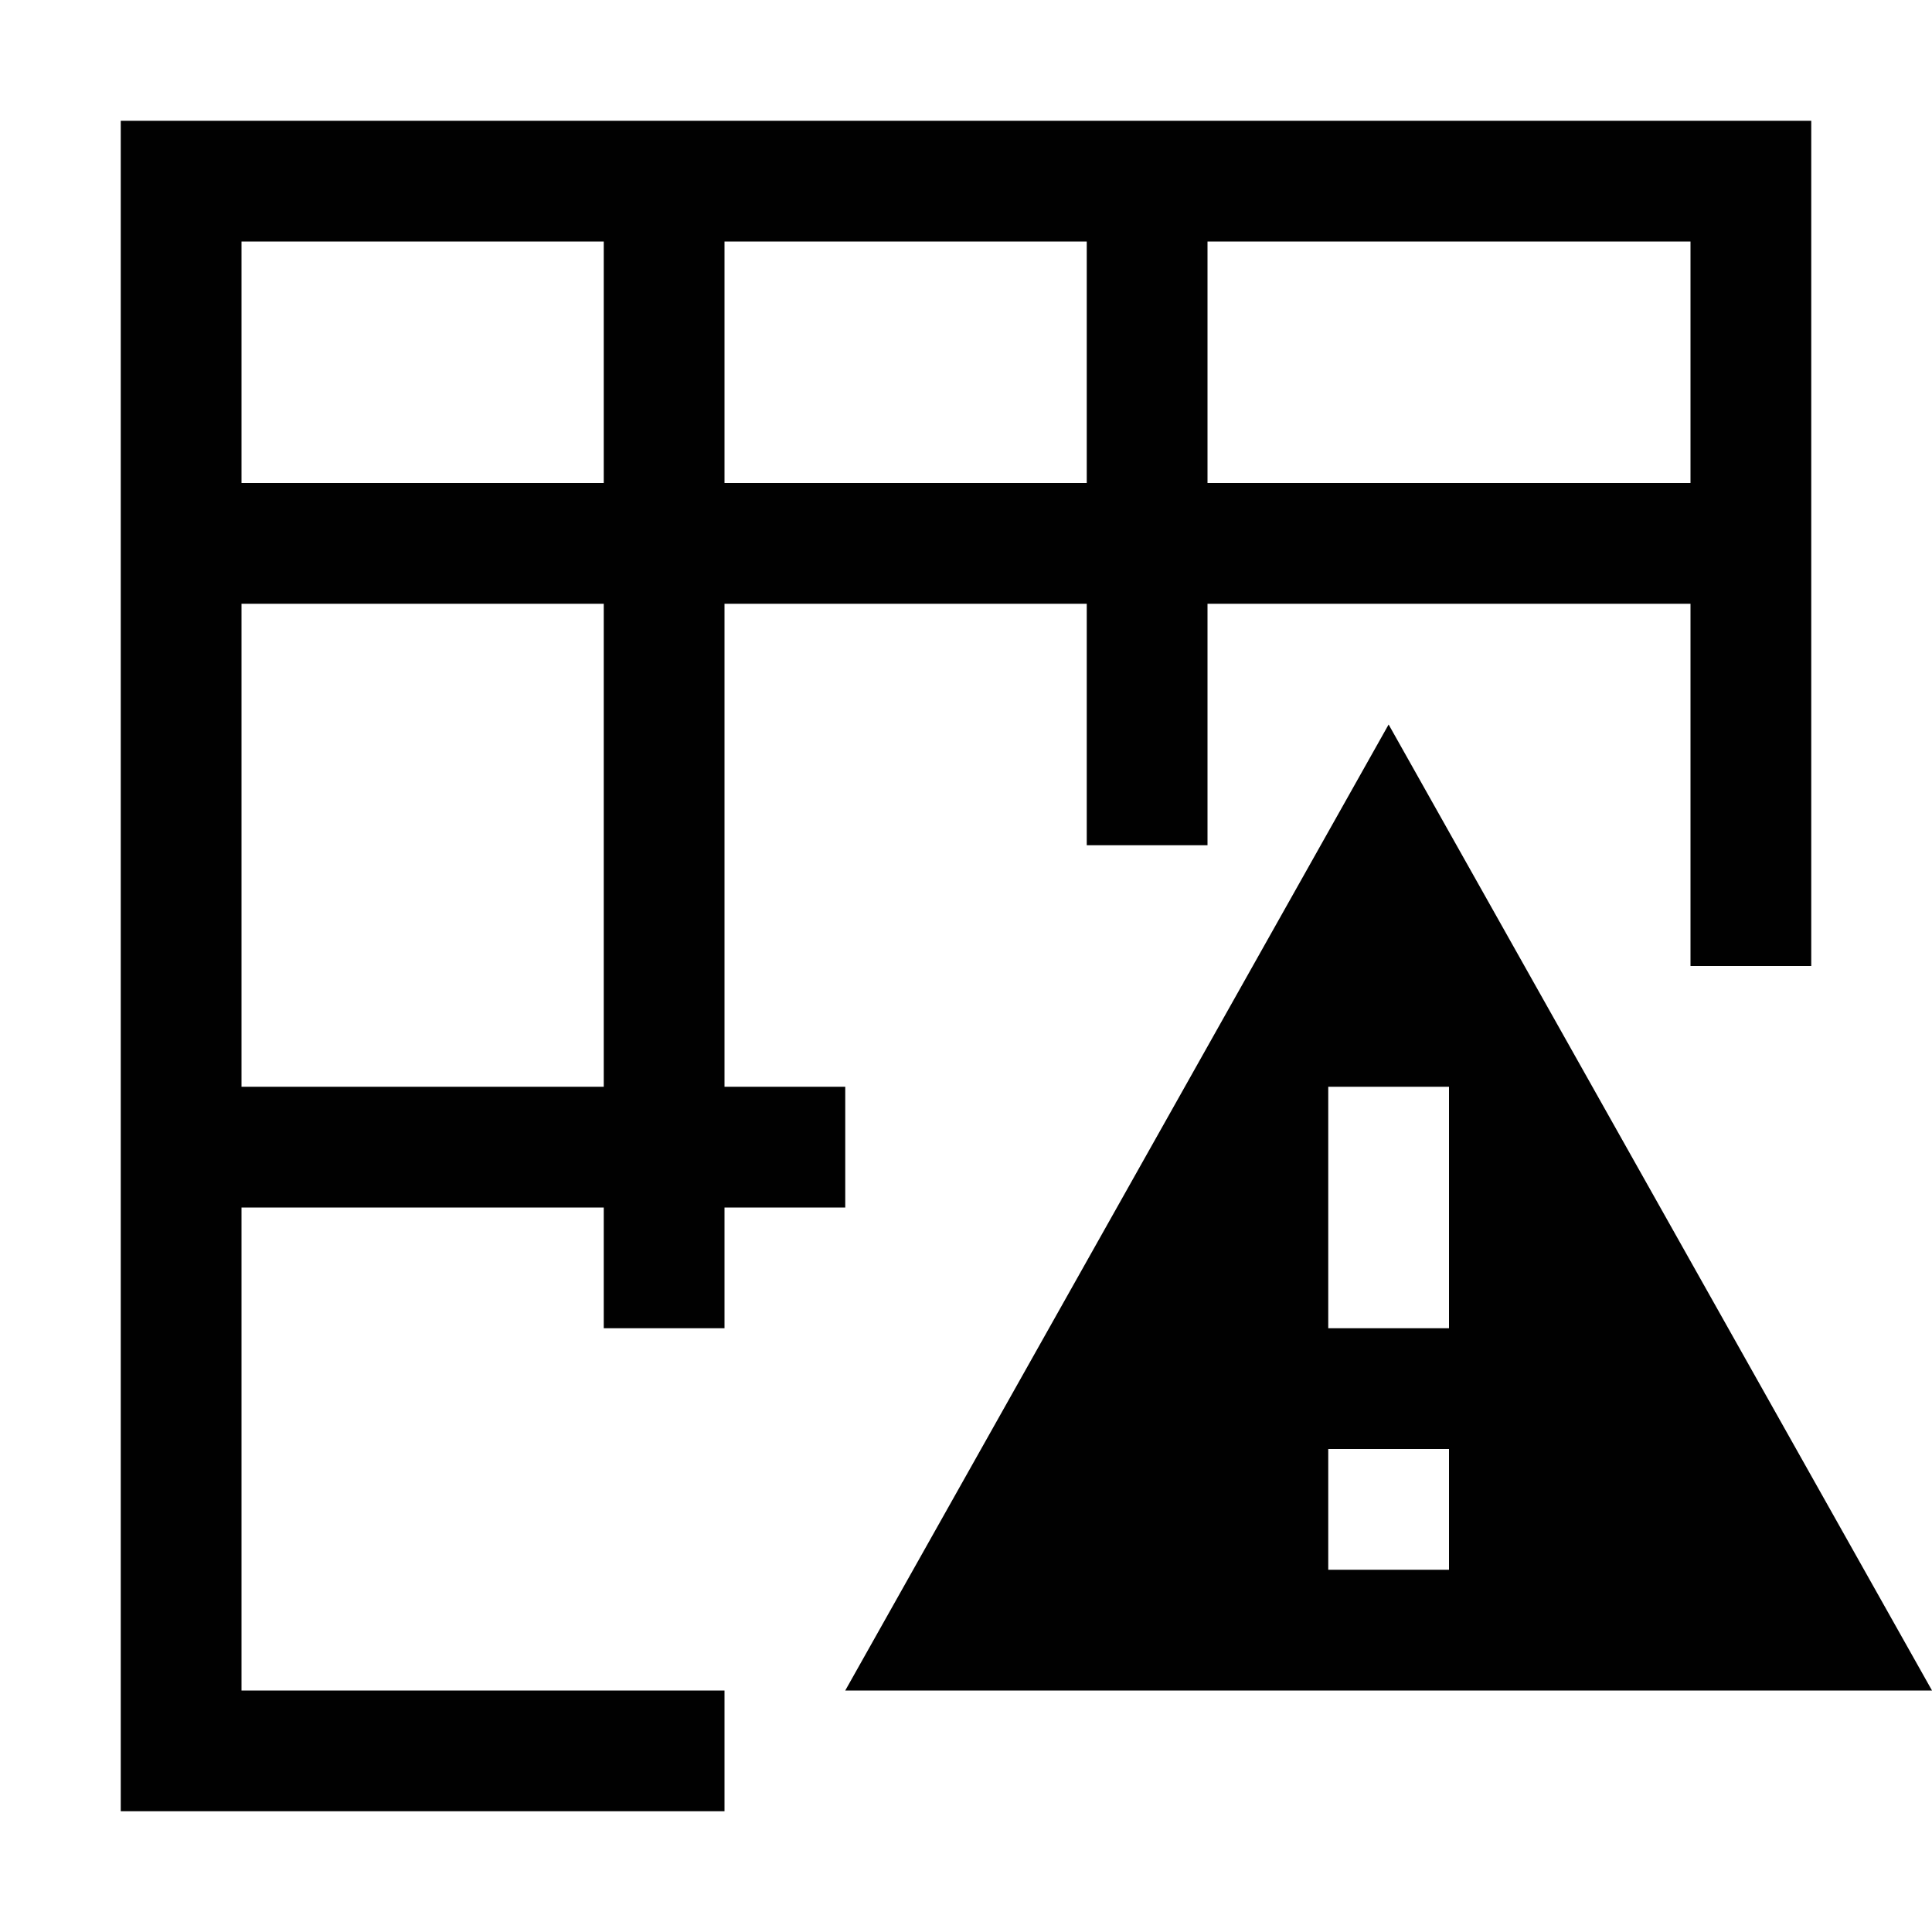 <svg width="16" height="16" viewBox="0 0 16 16" fill="none" xmlns="http://www.w3.org/2000/svg">
<path fill-rule="evenodd" clip-rule="evenodd" d="M2 2H5V4H2V2ZM6 4V2H9V4H6ZM10 4V2H14V4H10ZM14 8V5H10V7H9V5H6V9H7V10H6V11H5V10H2V14H6V15H1V1H15V8H14ZM5 9H2V5H5V9ZM12 12V13H11V12H12ZM16 14L11.5 6L7 14H16ZM12 9H11V11H12V9Z" fill="#010101"/>
</svg>

